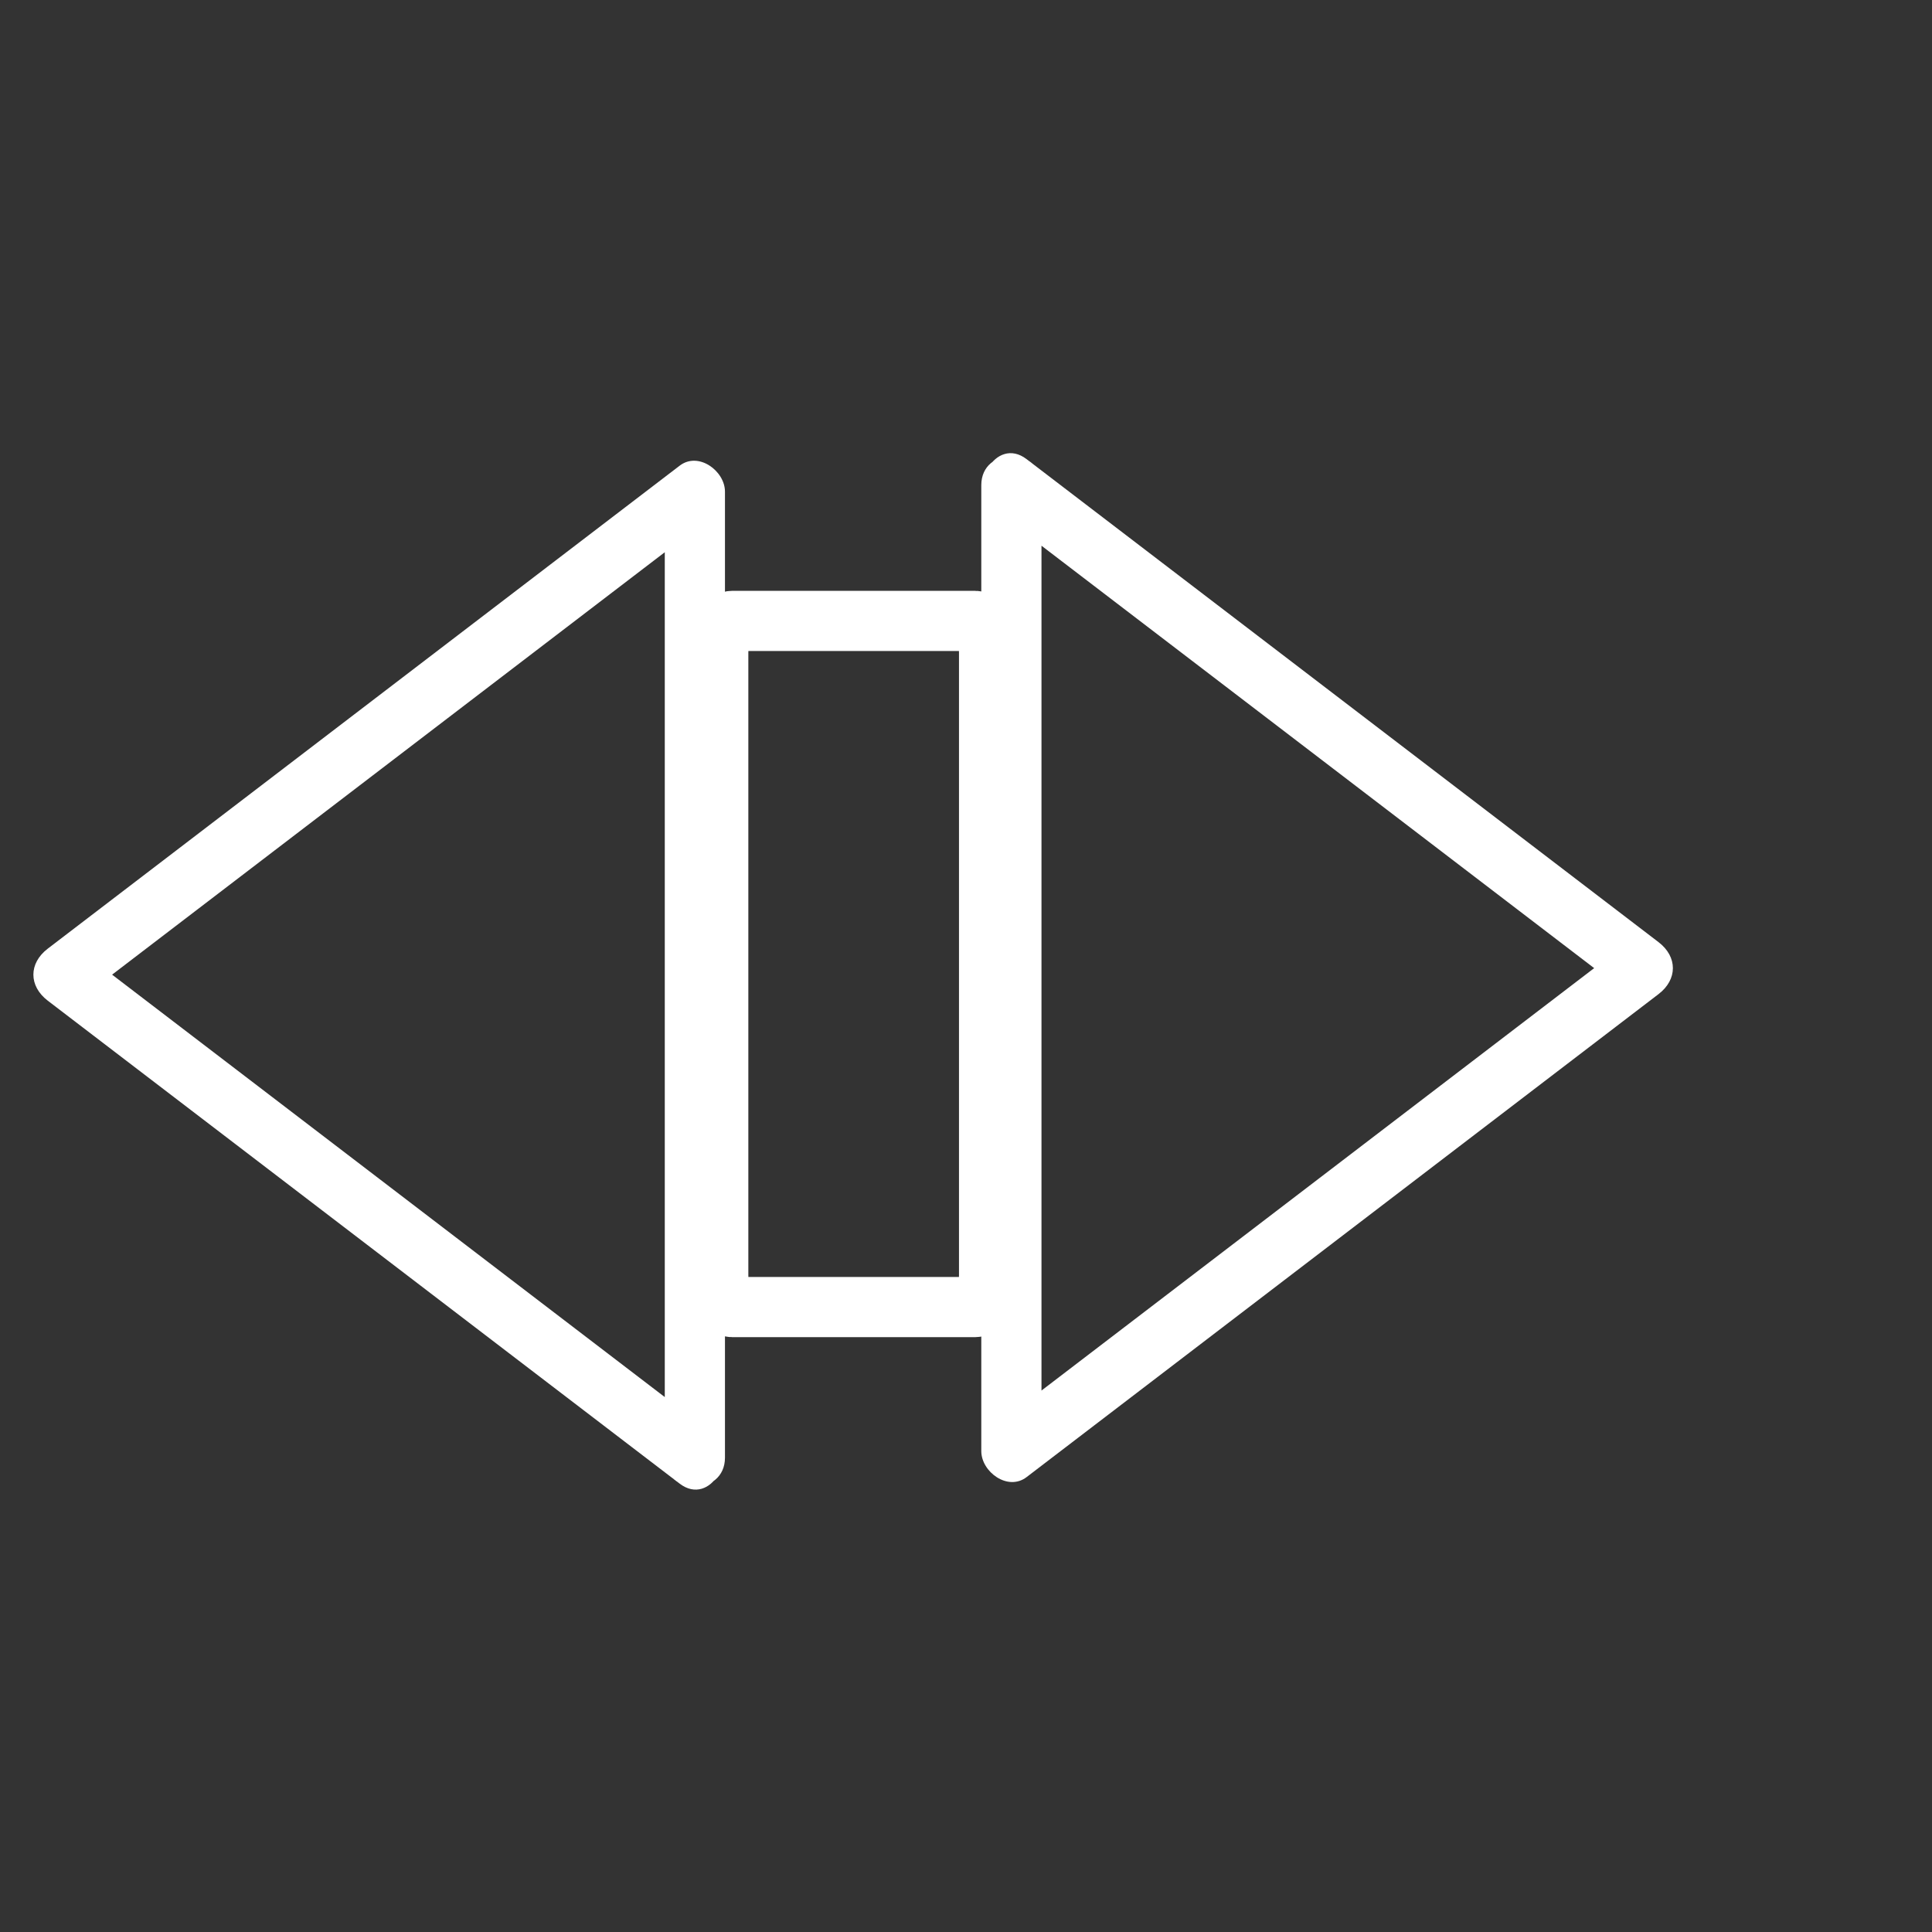 <svg width="321" height="321" viewBox="20 20 321 321" xmlns="http://www.w3.org/2000/svg">
 <rect x="20" y="20" width="321" height="321" fill="#333333" stroke="none"/>
 <g>
  <path d="m184.335,231.865c0,2.928 -1.042,5.302 -2.327,5.302h-40.345c-1.285,0 -2.327,-2.374 -2.327,-5.302v-103.396c0,-2.928 1.042,-5.302 2.327,-5.302h40.345c1.285,0 2.327,2.374 2.327,5.302v103.396l0,0z" stroke-width="10" stroke="#fff" fill="none"/>
  <path d="m185.519,104.92c34.999,26.75 69.999,53.501 104.999,80.251c0,-2.878 0,-5.756 0,-8.635c-35,26.75 -70,53.501 -104.999,80.251c2.508,1.439 5.016,2.878 7.523,4.317c0,-49.383 0,-98.765 0,-148.147c0,-4.119 0,-8.237 0,-12.355c0,-6.449 -10,-6.449 -10,0c0,49.382 0,98.765 0,148.147c0,4.118 0,8.237 0,12.355c0,3.436 4.396,6.707 7.523,4.317c35,-26.75 69.999,-53.501 104.999,-80.251c3.178,-2.429 3.178,-6.206 0,-8.635c-35,-26.75 -69.999,-53.501 -104.999,-80.251c-5.125,-3.916 -10.096,4.777 -5.046,8.636l0,0l0,0z" fill="#fff"/>
  <path d="m28.025,106.129c34.999,26.75 69.999,53.501 104.999,80.251c0,-2.878 0,-5.756 0,-8.635c-35,26.75 -70,53.501 -104.999,80.251c2.508,1.439 5.016,2.878 7.523,4.317c0,-49.383 0,-98.765 0,-148.147c0,-4.119 0,-8.237 0,-12.355c0,-6.449 -10,-6.449 -10,0c0,49.382 0,98.765 0,148.147c0,4.118 0,8.237 0,12.355c0,3.436 4.396,6.707 7.523,4.317c35,-26.75 69.999,-53.501 104.999,-80.251c3.178,-2.429 3.178,-6.206 0,-8.635c-35,-26.75 -69.999,-53.501 -104.999,-80.251c-5.125,-3.916 -10.096,4.777 -5.046,8.636l0,0l0,0z" fill="#fff" transform="rotate(-180.0, 83, 182)"/>
 </g>
</svg>